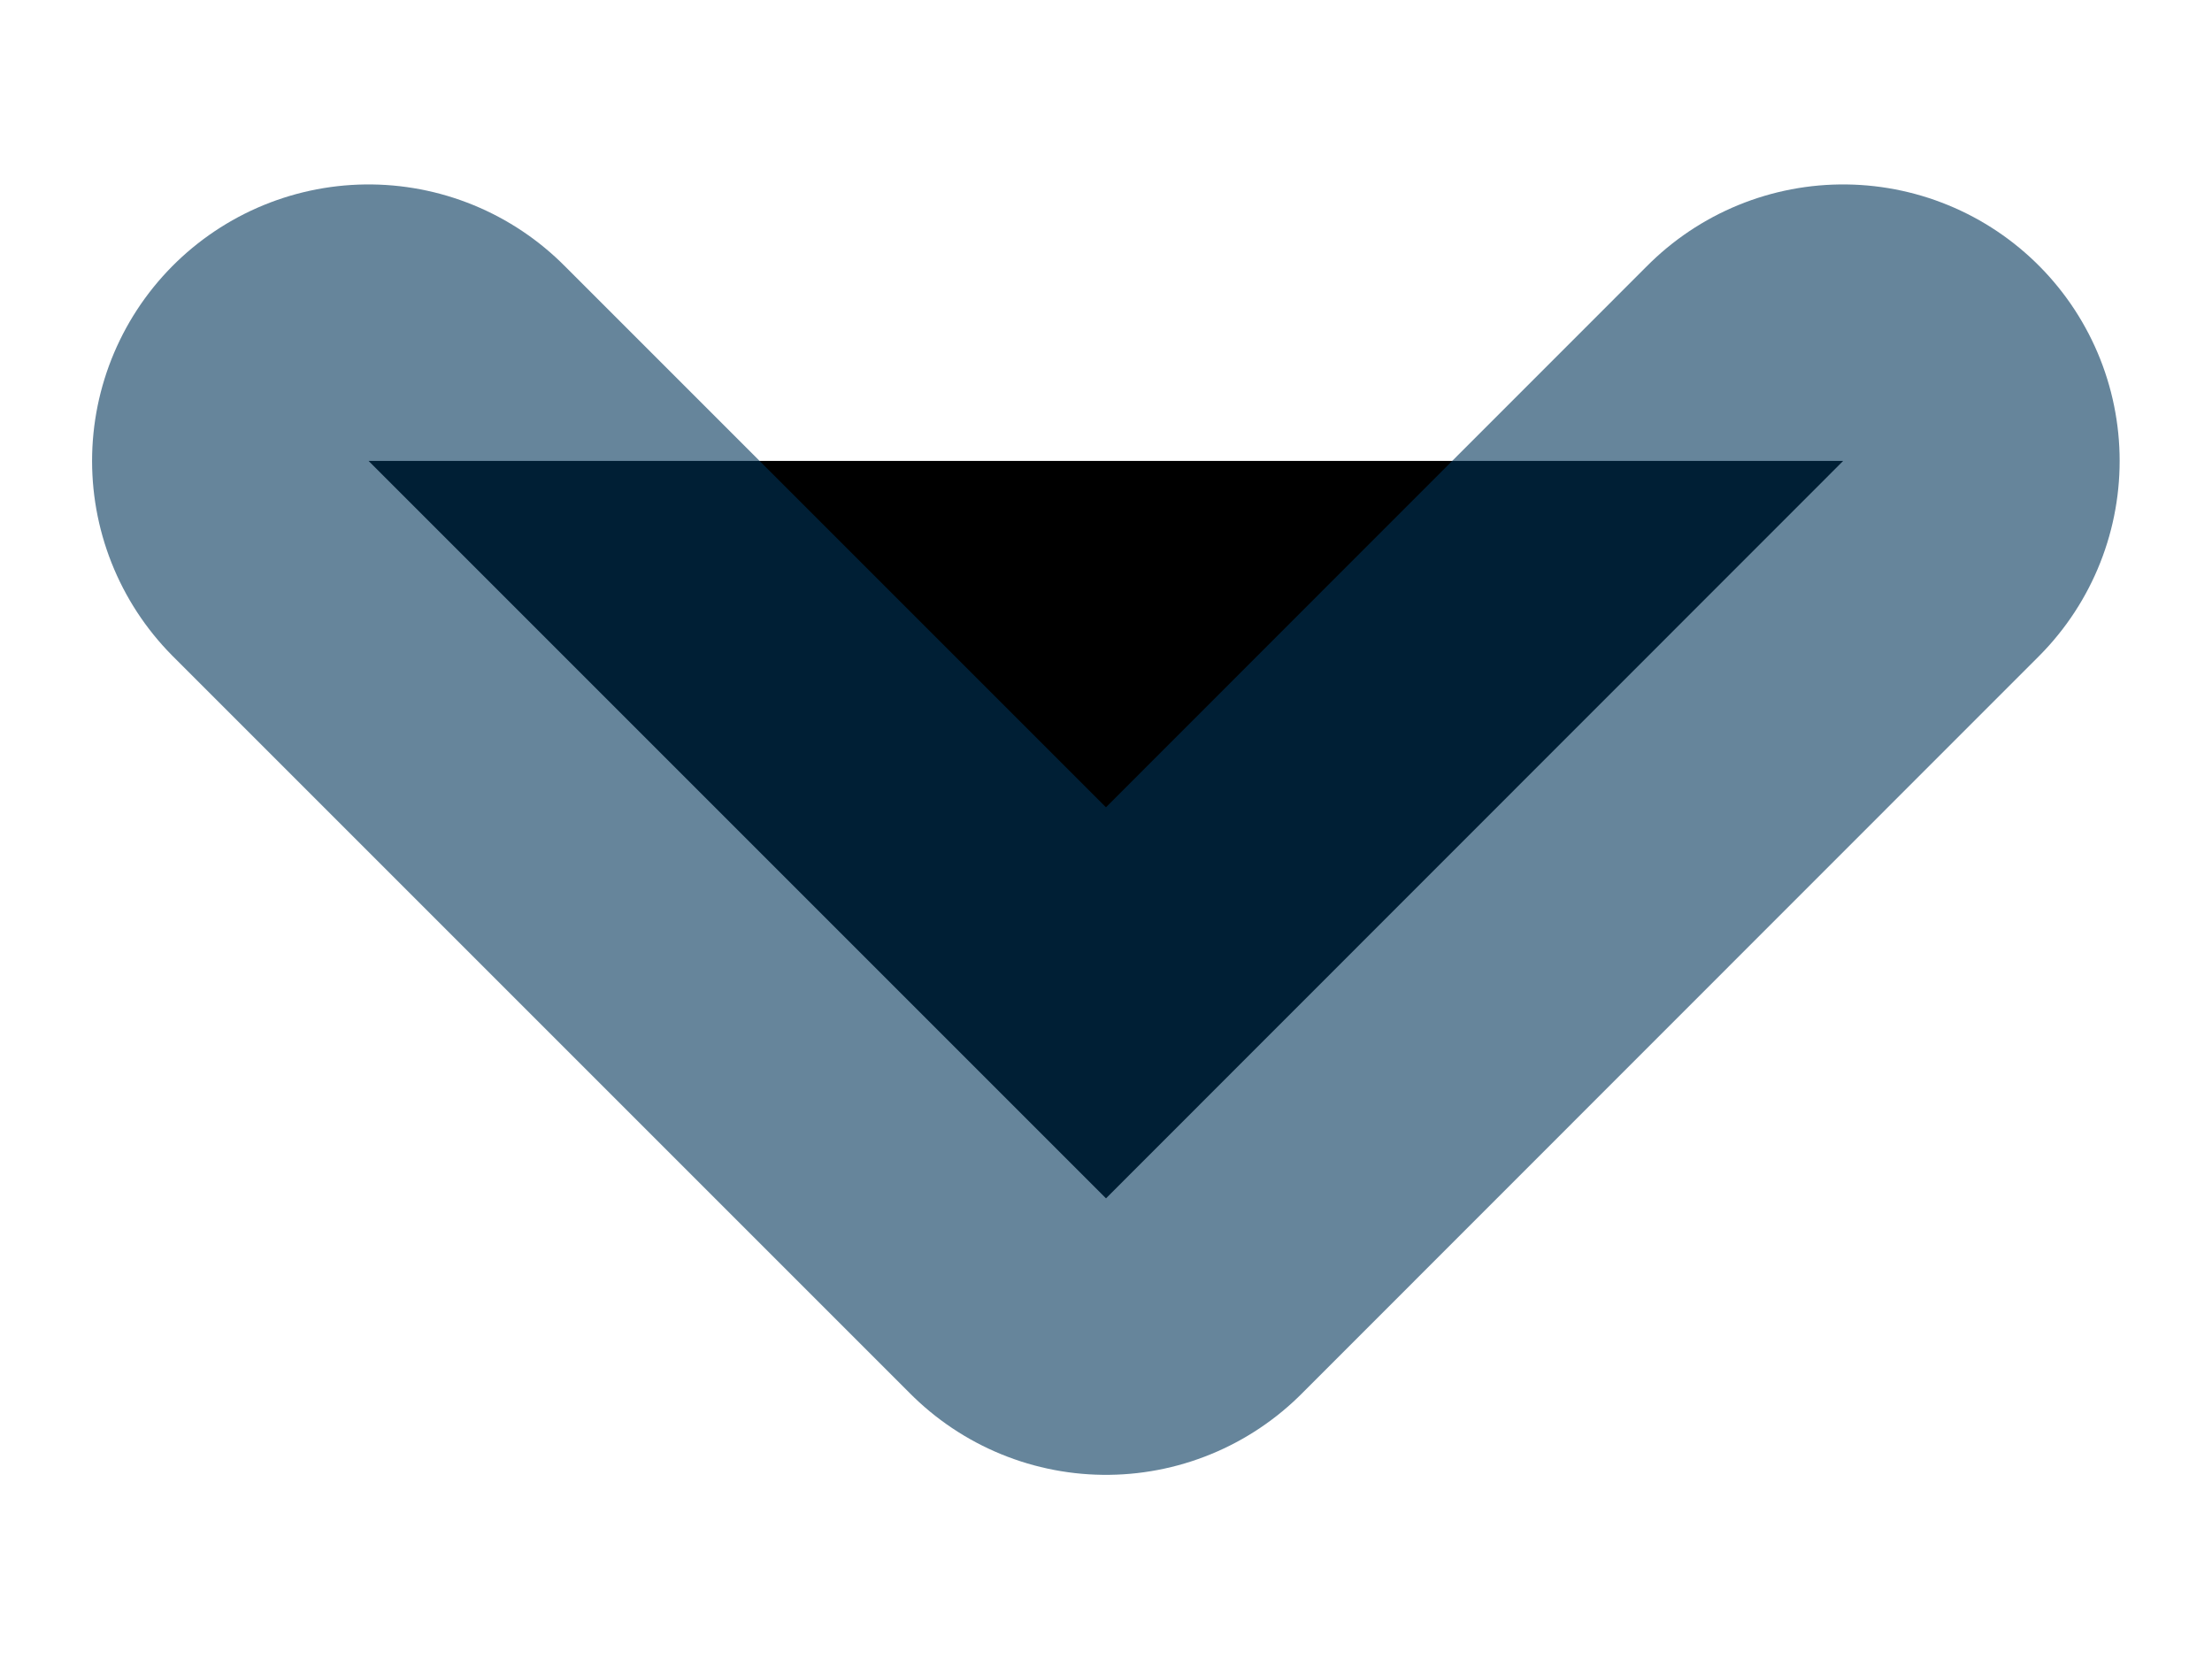 <svg width="8" height="6" viewBox="0 0 8 6" fill="current" xmlns="http://www.w3.org/2000/svg">
<path d="M6.666 1.667L4 4.334L1.333 1.667" stroke="#003459" stroke-opacity="0.6" stroke-width="2" stroke-linecap="round" stroke-linejoin="round"/>
</svg>
